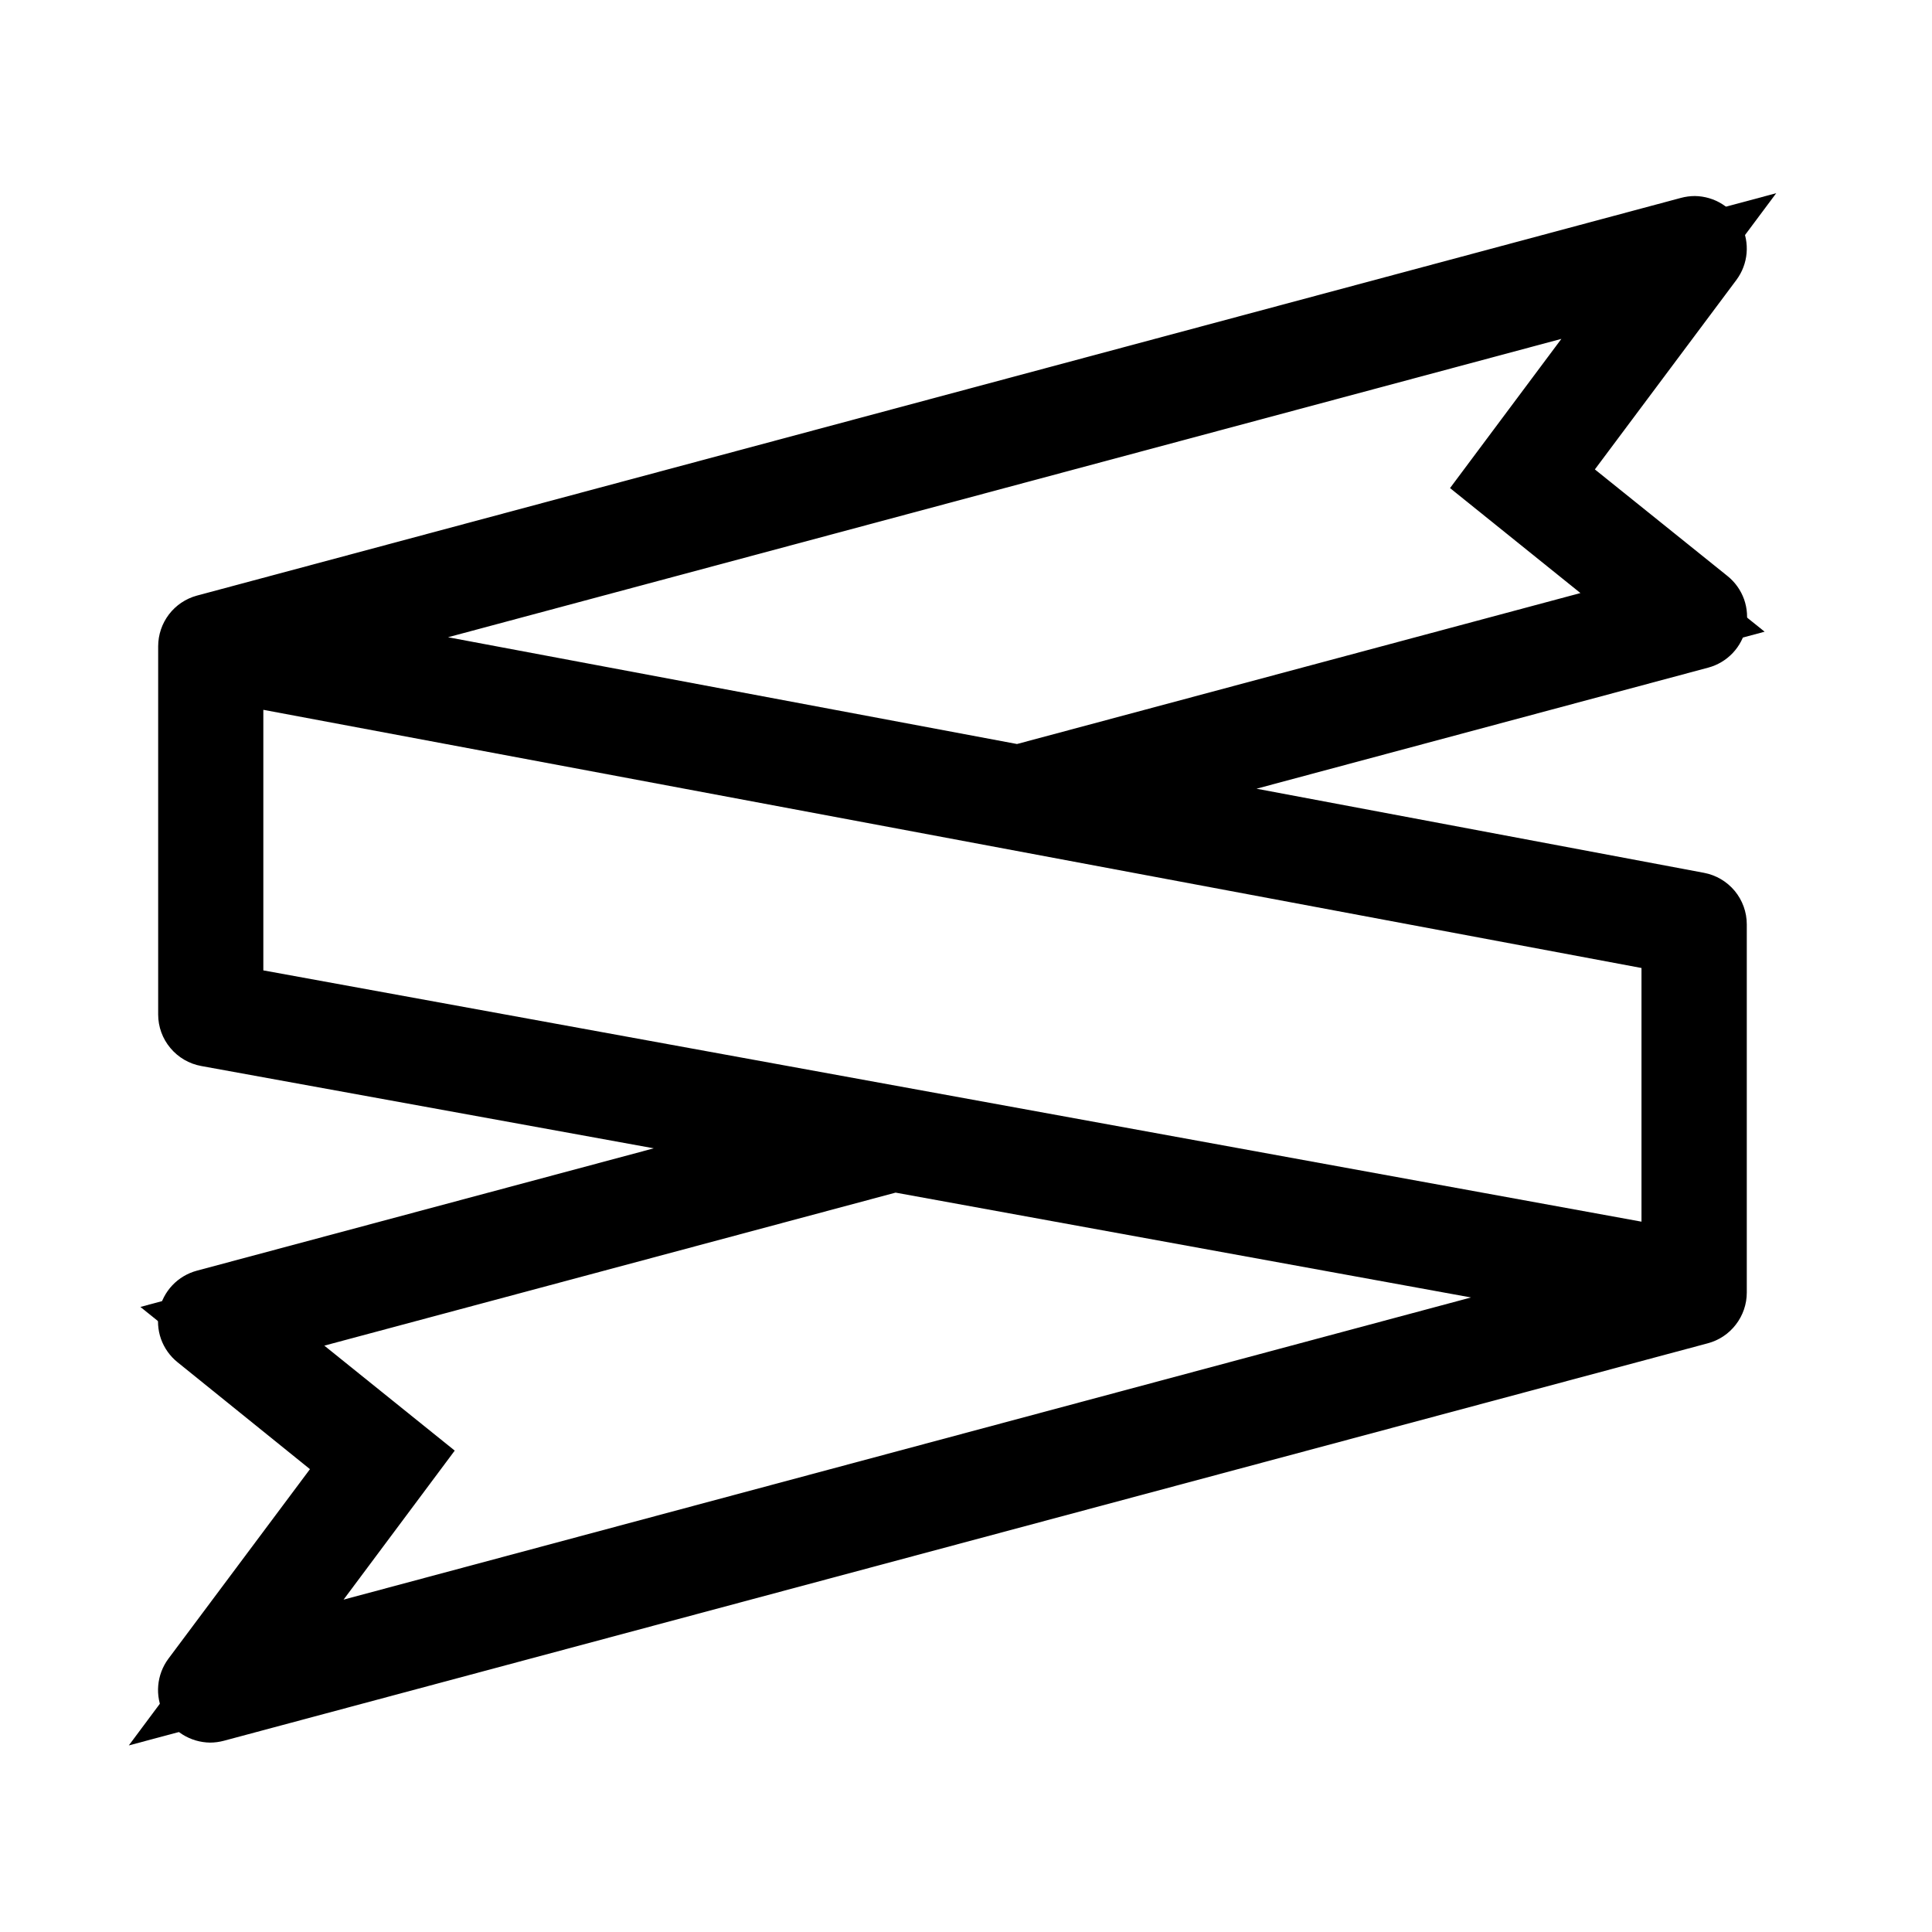 <svg width="30" height="30" viewBox="0 0 30 30" fill="none" xmlns="http://www.w3.org/2000/svg">
<g clip-path="url(#clip0_2_12)">
<path d="M3.261 27.059C3.111 27.057 2.964 27.014 2.837 26.935C2.709 26.855 2.607 26.741 2.54 26.607C2.473 26.473 2.444 26.322 2.457 26.173C2.47 26.023 2.524 25.88 2.613 25.759L4.813 22.813L2.757 21.153C2.64 21.059 2.551 20.934 2.5 20.792C2.45 20.65 2.44 20.497 2.471 20.35C2.502 20.203 2.573 20.067 2.676 19.958C2.78 19.848 2.912 19.77 3.057 19.731L10.152 17.831L3.125 16.553C2.937 16.519 2.768 16.42 2.646 16.274C2.523 16.128 2.456 15.944 2.456 15.753V10.036C2.456 9.857 2.515 9.683 2.623 9.541C2.731 9.399 2.884 9.296 3.056 9.249L26.101 3.073C26.172 3.054 26.245 3.044 26.318 3.044C26.468 3.046 26.615 3.089 26.742 3.169C26.869 3.249 26.972 3.362 27.039 3.496C27.105 3.631 27.134 3.781 27.121 3.931C27.108 4.08 27.054 4.223 26.965 4.344L24.765 7.289L26.825 8.945C26.942 9.039 27.031 9.164 27.082 9.306C27.132 9.448 27.142 9.601 27.111 9.748C27.08 9.895 27.009 10.031 26.906 10.14C26.802 10.25 26.67 10.328 26.525 10.367L19.511 12.247L26.459 13.553C26.646 13.588 26.814 13.687 26.936 13.833C27.057 13.979 27.124 14.163 27.124 14.353V20.071C27.124 20.251 27.064 20.426 26.954 20.568C26.845 20.711 26.691 20.813 26.517 20.859L3.478 27.03C3.407 27.049 3.334 27.059 3.261 27.059ZM7.061 22.525L5.335 24.839L22.842 20.147L13.907 18.519L5.036 20.895L7.061 22.525ZM25.489 18.97V15.031L4.089 11.022V15.068L25.489 18.97ZM15.792 11.553L24.541 9.209L22.516 7.579L24.245 5.262L6.957 9.895L15.792 11.553Z" fill="black"/>
<path d="M5.239 22.756L2.18 20.294L11.574 17.777L2.769 16.171V9.651L27.581 3L24.339 7.348L27.401 9.809L18.101 12.301L26.811 13.933V20.456L26.437 20.556L2 27.103L5.239 22.756ZM6.631 22.58L4.546 25.375L24.266 20.09L13.894 18.2L4.363 20.756L6.631 22.58ZM25.803 19.345V14.772L3.779 10.646V15.329L25.803 19.345ZM15.803 11.873L25.216 9.352L22.946 7.525L25.033 4.725L5.549 9.949L15.803 11.873Z" fill="black"/>
</g>
<defs>
<clipPath id="clip0_2_12">
<rect width="25.581" height="24.103" fill="white" transform="translate(2 3)"/>
</clipPath>
</defs>
</svg>
